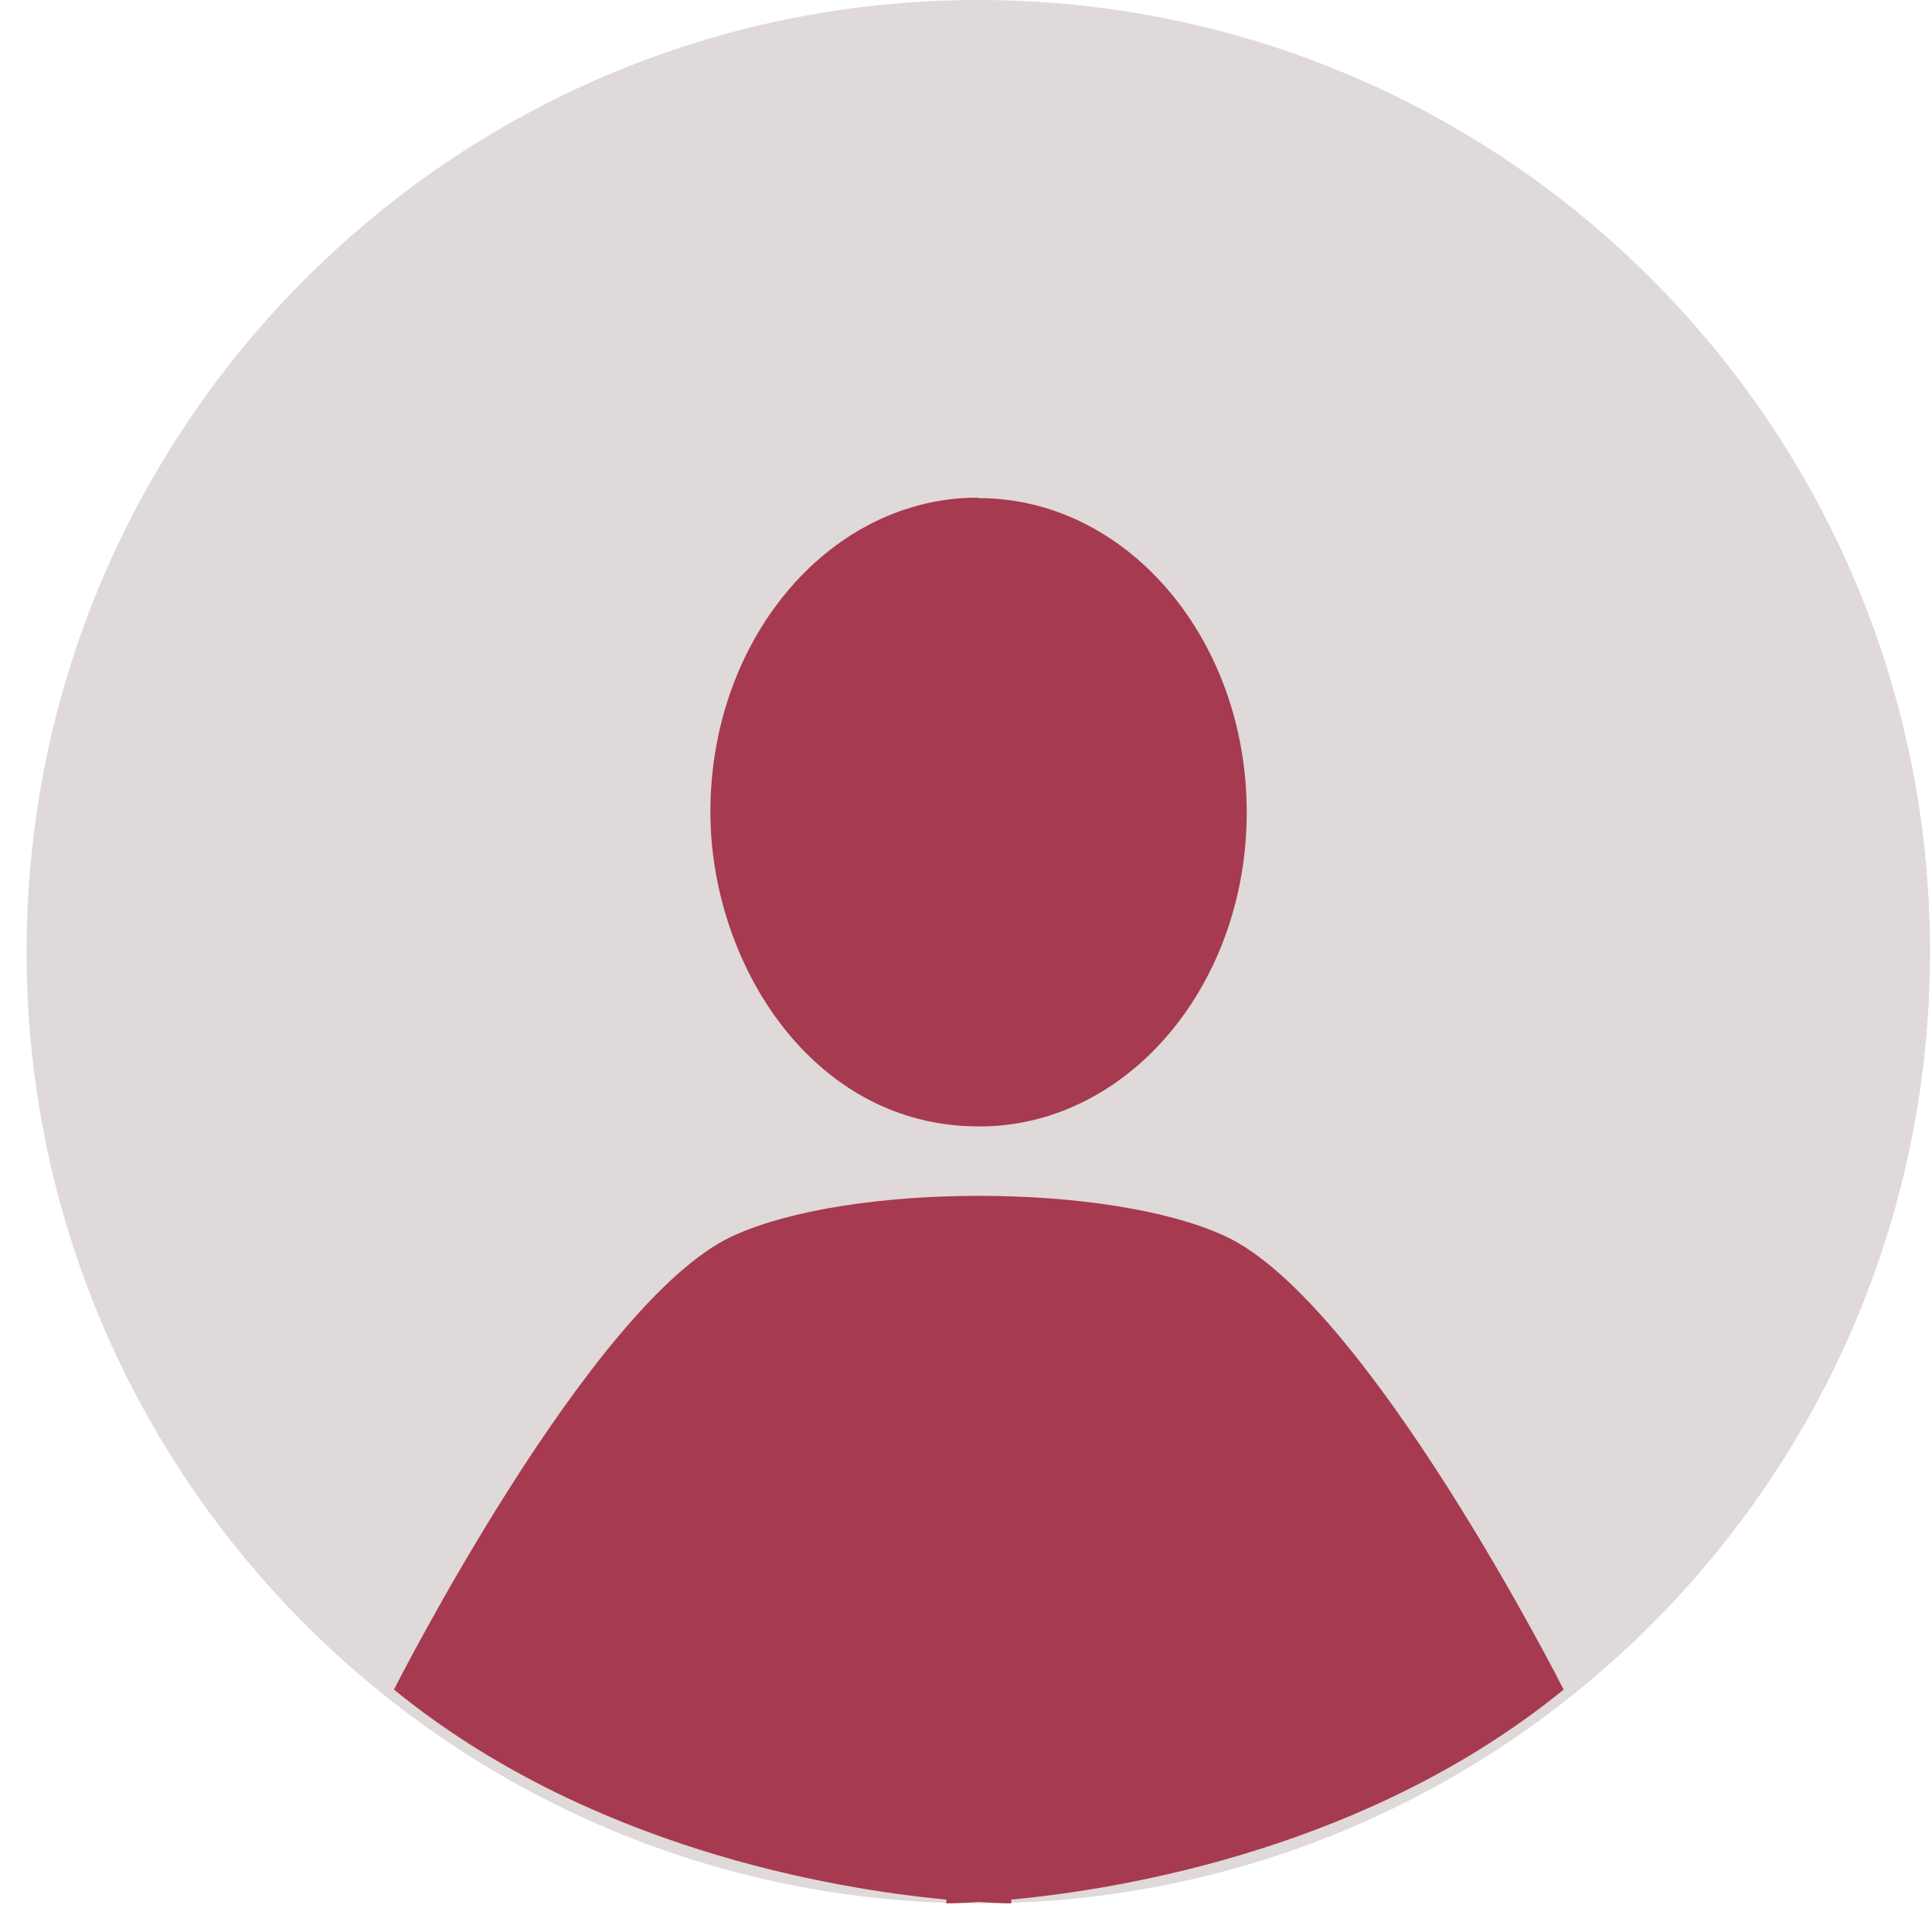 <svg width="53" height="53" viewBox="0 0 53 53" fill="none" xmlns="http://www.w3.org/2000/svg">
<path fill-rule="evenodd" clip-rule="evenodd" d="M26.838 52.215C41.255 52.215 52.946 40.524 52.946 26.108C52.946 11.691 41.255 0 26.838 0C12.421 0 0.73 11.691 0.73 26.108C0.73 40.524 12.421 52.215 26.838 52.215Z" fill="#DFD9D9"/>
<path fill-rule="evenodd" clip-rule="evenodd" d="M26.851 13.667H27.032C31.011 13.784 34.201 17.594 34.201 22.284C34.201 26.973 31.011 30.797 27.032 30.9H26.838C22.304 30.9 19.488 26.443 19.488 22.271C19.488 17.581 22.678 13.758 26.657 13.654H26.851V13.667ZM10.807 46.35C10.807 46.35 16.194 35.718 20.095 33.91C23.285 32.437 30.429 32.437 33.607 33.91C37.508 35.706 42.895 46.35 42.895 46.35C37.586 50.678 30.894 51.814 27.742 52.111V52.215C27.742 52.215 27.419 52.215 26.851 52.176C26.282 52.215 25.96 52.215 25.96 52.215V52.111C22.808 51.814 16.116 50.678 10.807 46.35Z" fill="#A63A50"/>
</svg>
